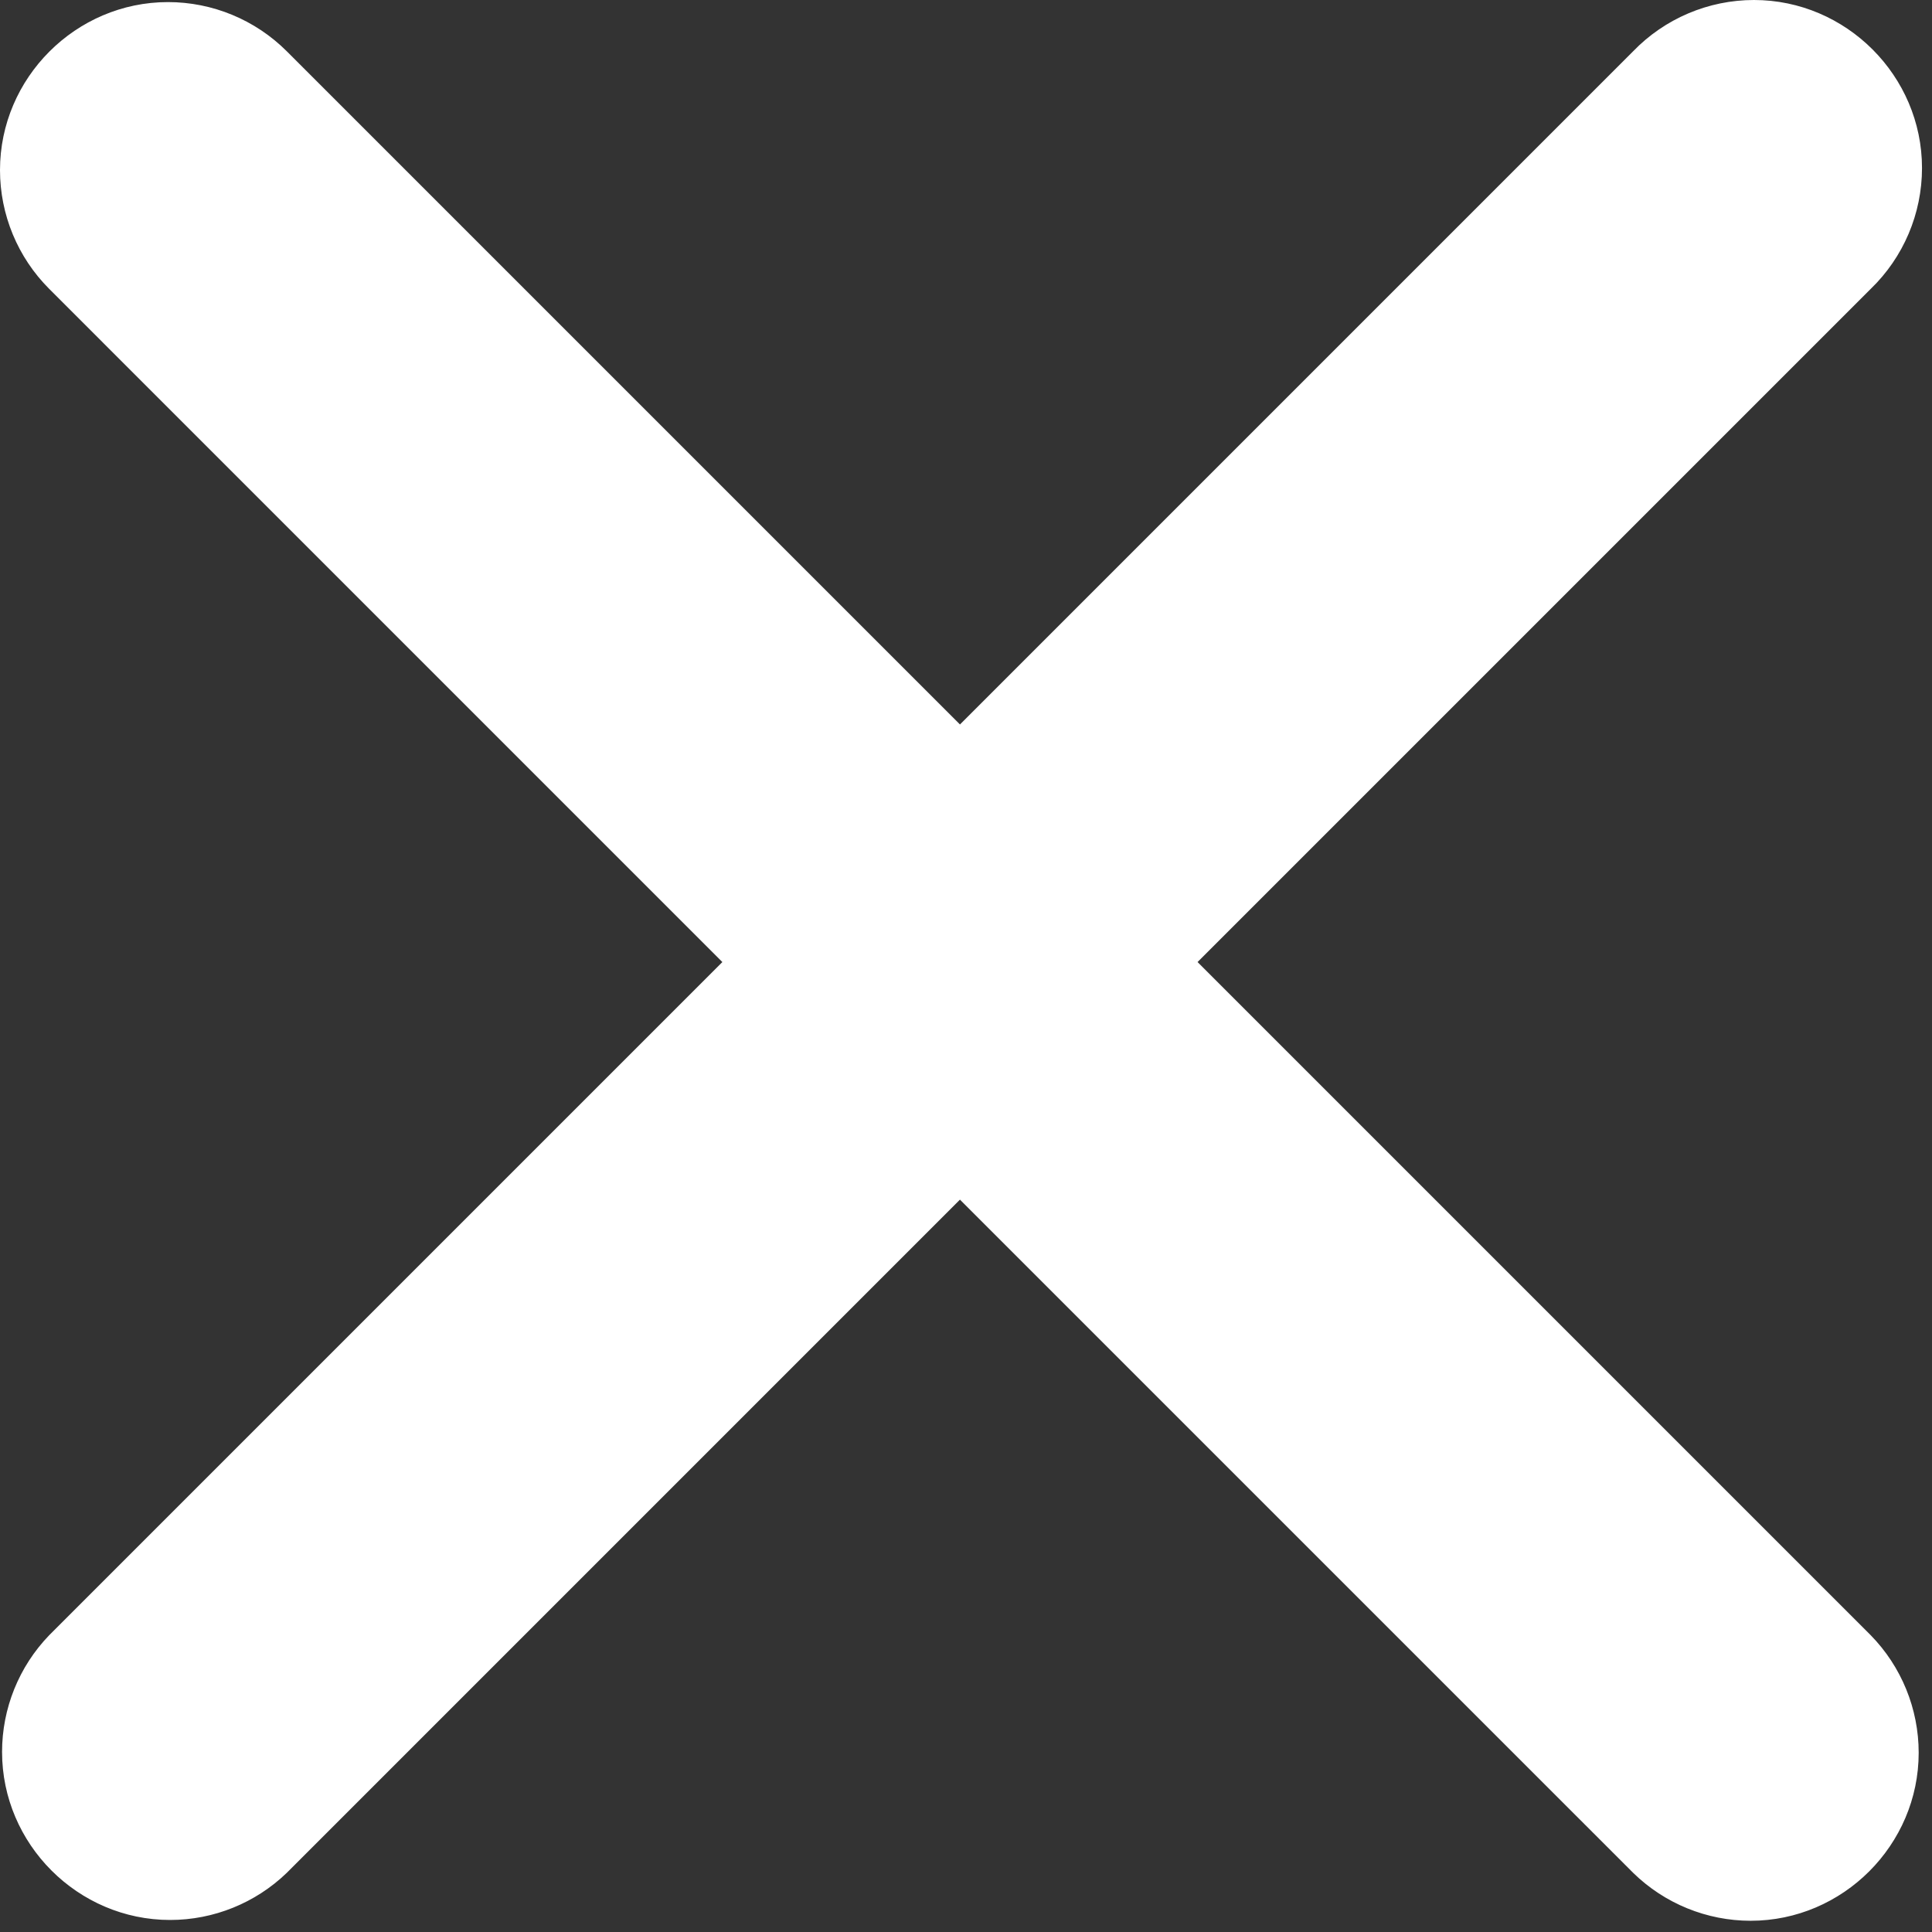 <?xml version="1.0" encoding="UTF-8" standalone="no"?>
<!DOCTYPE svg PUBLIC "-//W3C//DTD SVG 1.1//EN" "http://www.w3.org/Graphics/SVG/1.1/DTD/svg11.dtd">
<svg width="100%" height="100%" viewBox="0 0 75 75" version="1.1" xmlns="http://www.w3.org/2000/svg" xmlns:xlink="http://www.w3.org/1999/xlink" xml:space="preserve" xmlns:serif="http://www.serif.com/" style="fill-rule:evenodd;clip-rule:evenodd;stroke-linejoin:round;stroke-miterlimit:1.414;">
    <rect x="0" y="0" width="75" height="75" fill="#333333" stroke="none"/>
    <g id="Plus-Icon" serif:id="Plus Icon" transform="matrix(1,0,0,1,0,-148.981)">
        <path d="M63.398,221.683L37.265,195.551L11.134,221.683C9.918,222.857 8.293,223.514 6.603,223.514C3.024,223.514 0.08,220.569 0.08,216.991C0.08,215.301 0.736,213.676 1.91,212.46L28.042,186.328L1.91,160.195C0.687,158.972 0,157.312 0,155.583C0,152.006 2.944,149.062 6.521,149.062C8.25,149.062 9.91,149.749 11.133,150.972L37.266,177.105L63.397,150.973C64.626,149.701 66.321,148.981 68.089,148.981C71.668,148.981 74.612,151.926 74.612,155.504C74.612,157.273 73.893,158.968 72.62,160.197L46.489,186.328L72.621,212.46C73.814,213.679 74.483,215.318 74.483,217.023C74.483,220.601 71.539,223.545 67.961,223.545C66.256,223.545 64.617,222.876 63.398,221.683Z" style="fill:white;"/>
    </g>
</svg>
